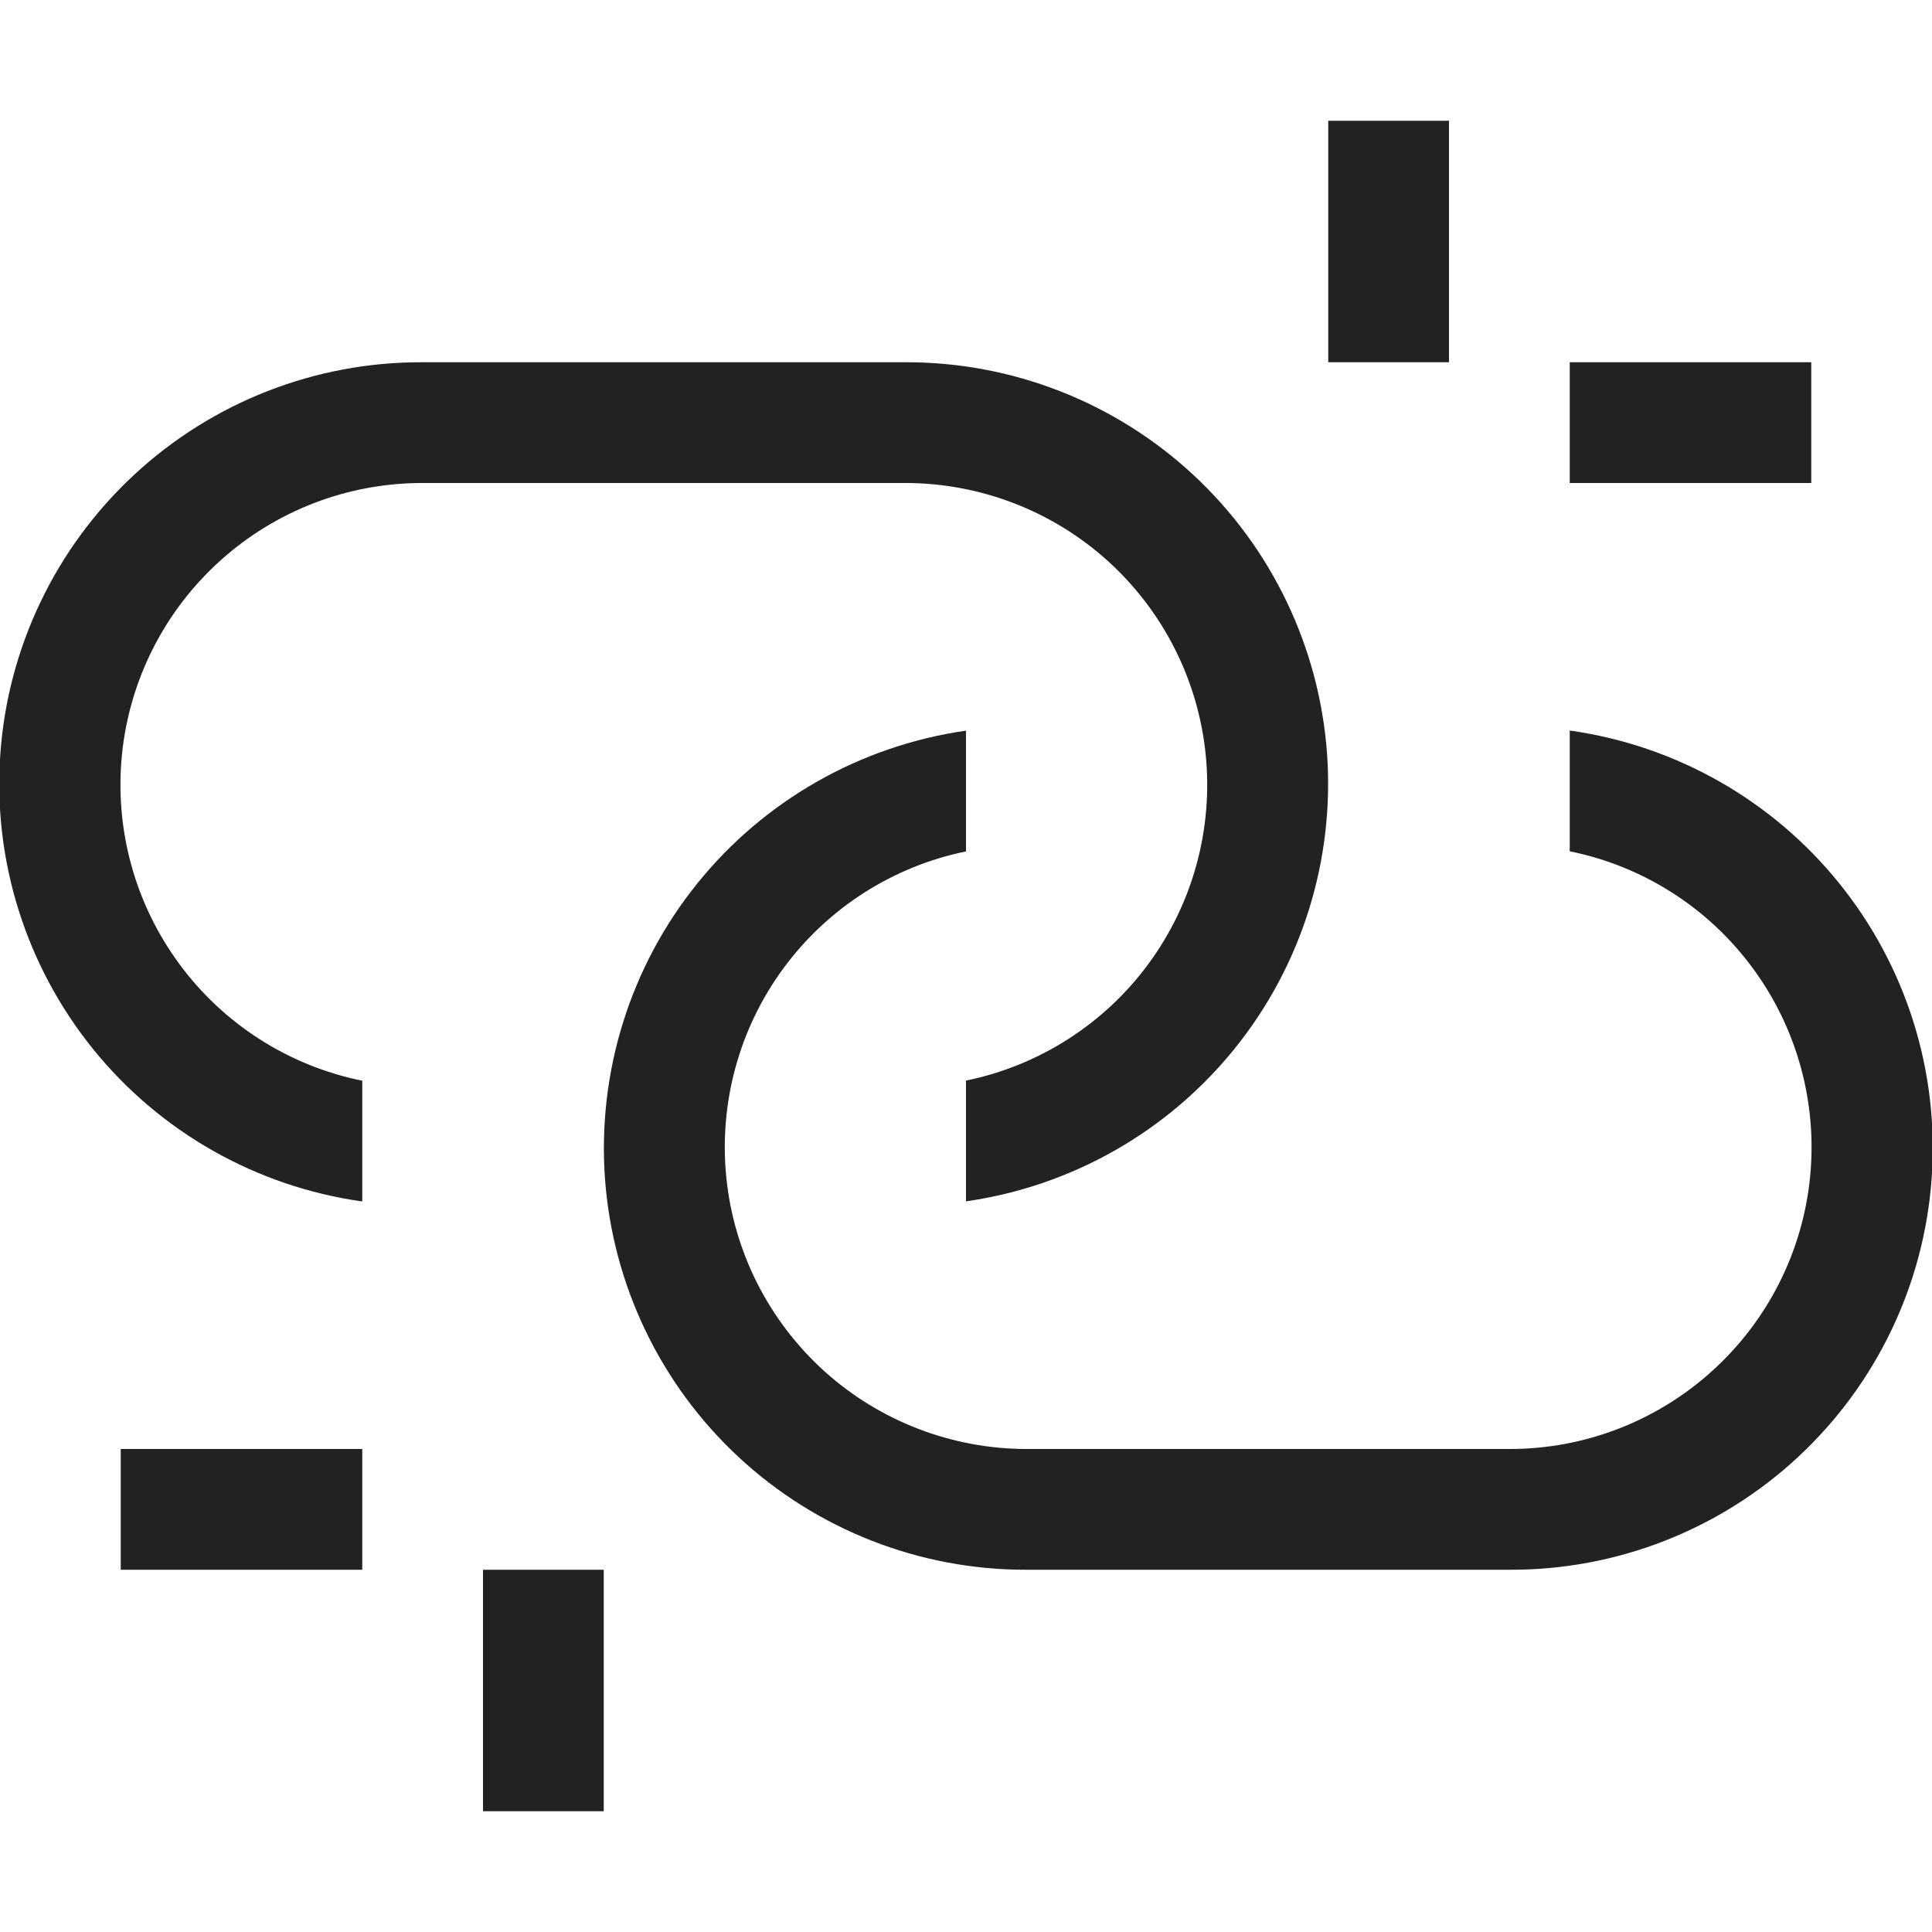 <svg width="16" height="16" viewBox="0 0 16 16" fill="none" xmlns="http://www.w3.org/2000/svg">
<g clip-path="url(#clip0_1153_36699)">
<path d="M12 3H11V1H12V3ZM5 13H4V15H5V13ZM15 3H13V4H15V3ZM3 12H1V13H3V12ZM13 6.05V7.05C13.608 7.173 14.148 7.518 14.515 8.017C14.883 8.516 15.052 9.134 14.99 9.751C14.928 10.368 14.638 10.94 14.178 11.355C13.718 11.771 13.12 12.001 12.5 12H8.5C7.881 11.999 7.284 11.769 6.825 11.354C6.366 10.938 6.077 10.367 6.015 9.751C5.953 9.135 6.121 8.518 6.488 8.019C6.855 7.52 7.394 7.175 8 7.051V6.051C7.125 6.176 6.33 6.628 5.775 7.316C5.22 8.004 4.947 8.877 5.01 9.759C5.074 10.64 5.469 11.465 6.117 12.067C6.764 12.668 7.616 13.002 8.5 13H12.5C13.385 13.004 14.239 12.671 14.888 12.069C15.537 11.467 15.934 10.642 15.997 9.759C16.061 8.876 15.787 8.002 15.23 7.313C14.674 6.625 13.877 6.173 13 6.05ZM7.5 3H3.5C2.615 2.996 1.761 3.329 1.112 3.931C0.463 4.533 0.066 5.358 0.003 6.241C-0.061 7.124 0.214 7.998 0.77 8.687C1.326 9.375 2.123 9.827 3 9.95V8.95C2.392 8.827 1.852 8.482 1.485 7.983C1.117 7.484 0.948 6.866 1.01 6.249C1.072 5.632 1.362 5.06 1.822 4.645C2.282 4.229 2.88 3.999 3.5 4H7.5C8.119 4.001 8.716 4.231 9.175 4.646C9.634 5.062 9.923 5.633 9.985 6.249C10.047 6.865 9.879 7.482 9.512 7.981C9.145 8.48 8.606 8.825 8 8.949V9.949C8.875 9.824 9.67 9.372 10.225 8.684C10.78 7.996 11.053 7.123 10.99 6.241C10.926 5.36 10.531 4.535 9.883 3.933C9.236 3.332 8.384 2.998 7.5 3Z" fill="#222222"/>
</g>
<defs>
<clipPath id="clip0_1153_36699">
<rect width="16" height="16" fill="white"/>
</clipPath>
</defs>
</svg>
